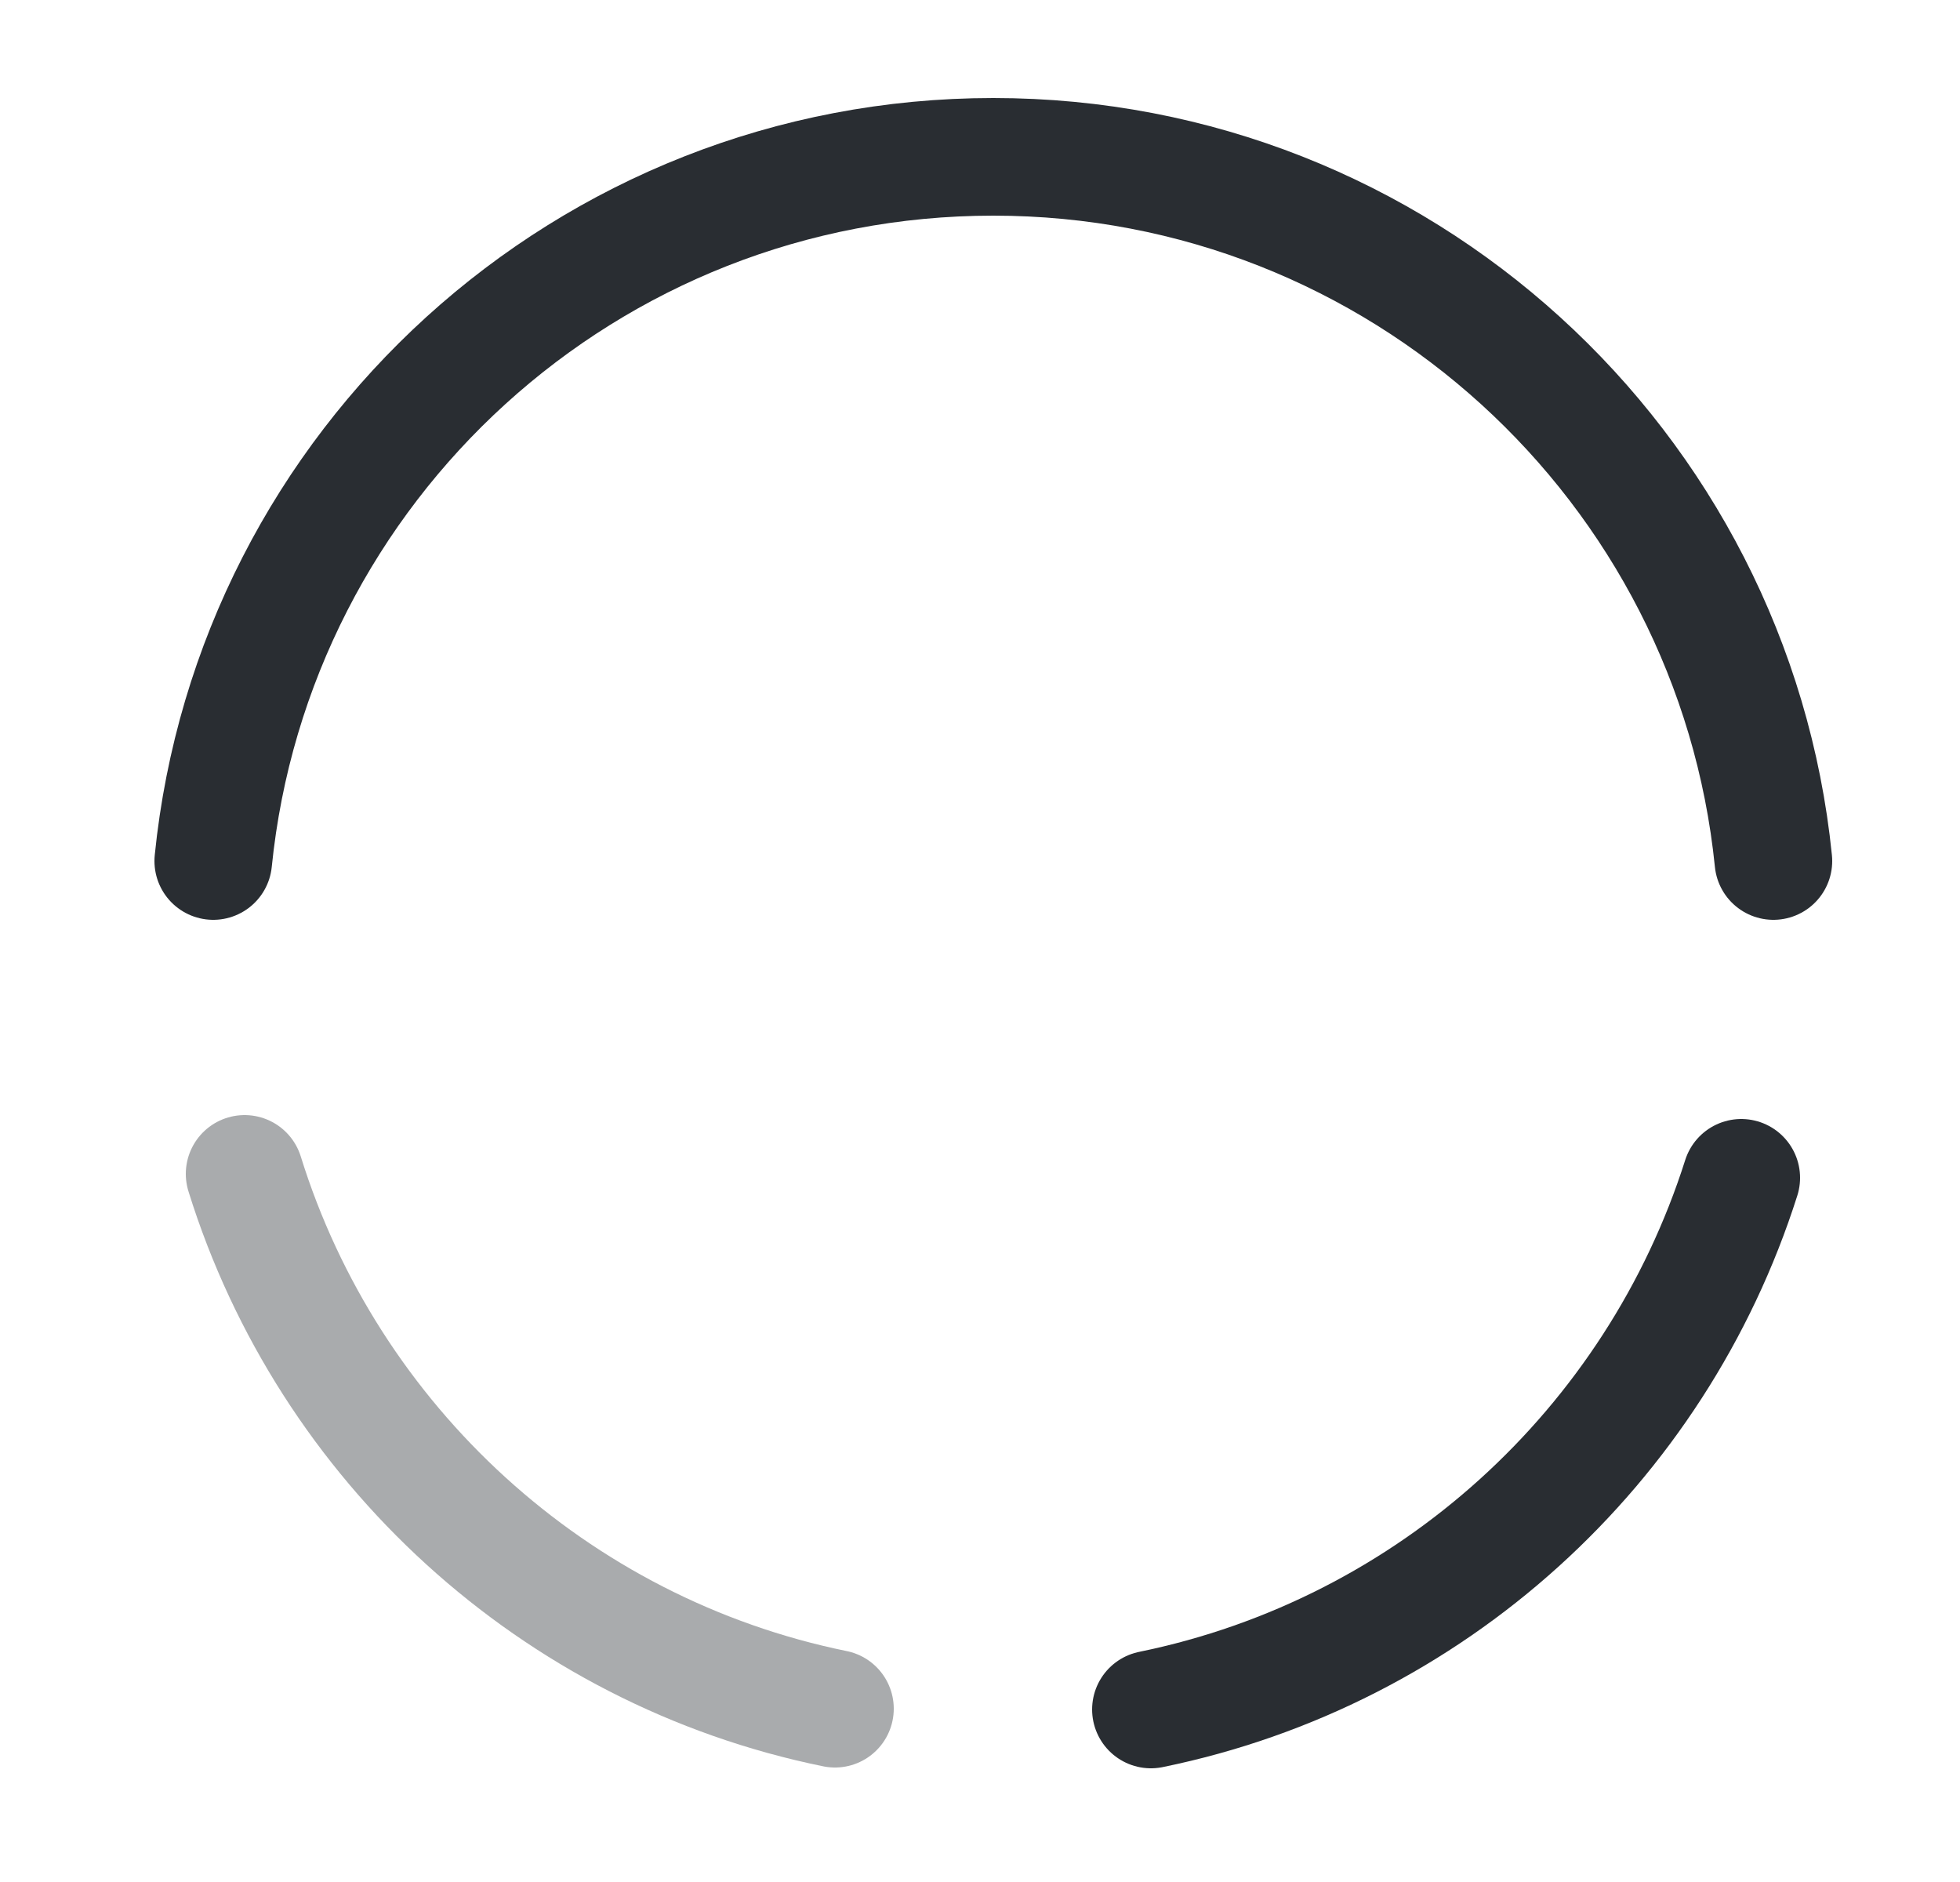 <svg width="25" height="24" viewBox="0 0 25 24" fill="none" xmlns="http://www.w3.org/2000/svg">
<path opacity="0.4" d="M3.12 14.97C4.19 18.41 7.07 21.06 10.65 21.79" stroke="#292D32" stroke-width="1.5" stroke-miterlimit="10" stroke-linecap="round" stroke-linejoin="round"/>
<path d="M2.72 10.98C3.23 5.93 7.49 2 12.67 2C17.85 2 22.11 5.94 22.62 10.98" stroke="#292D32" stroke-width="1.5" stroke-miterlimit="10" stroke-linecap="round" stroke-linejoin="round"/>
<path d="M14.68 21.8C18.25 21.07 21.12 18.45 22.21 15.02" stroke="#292D32" stroke-width="1.5" stroke-miterlimit="10" stroke-linecap="round" stroke-linejoin="round"/>
</svg>
